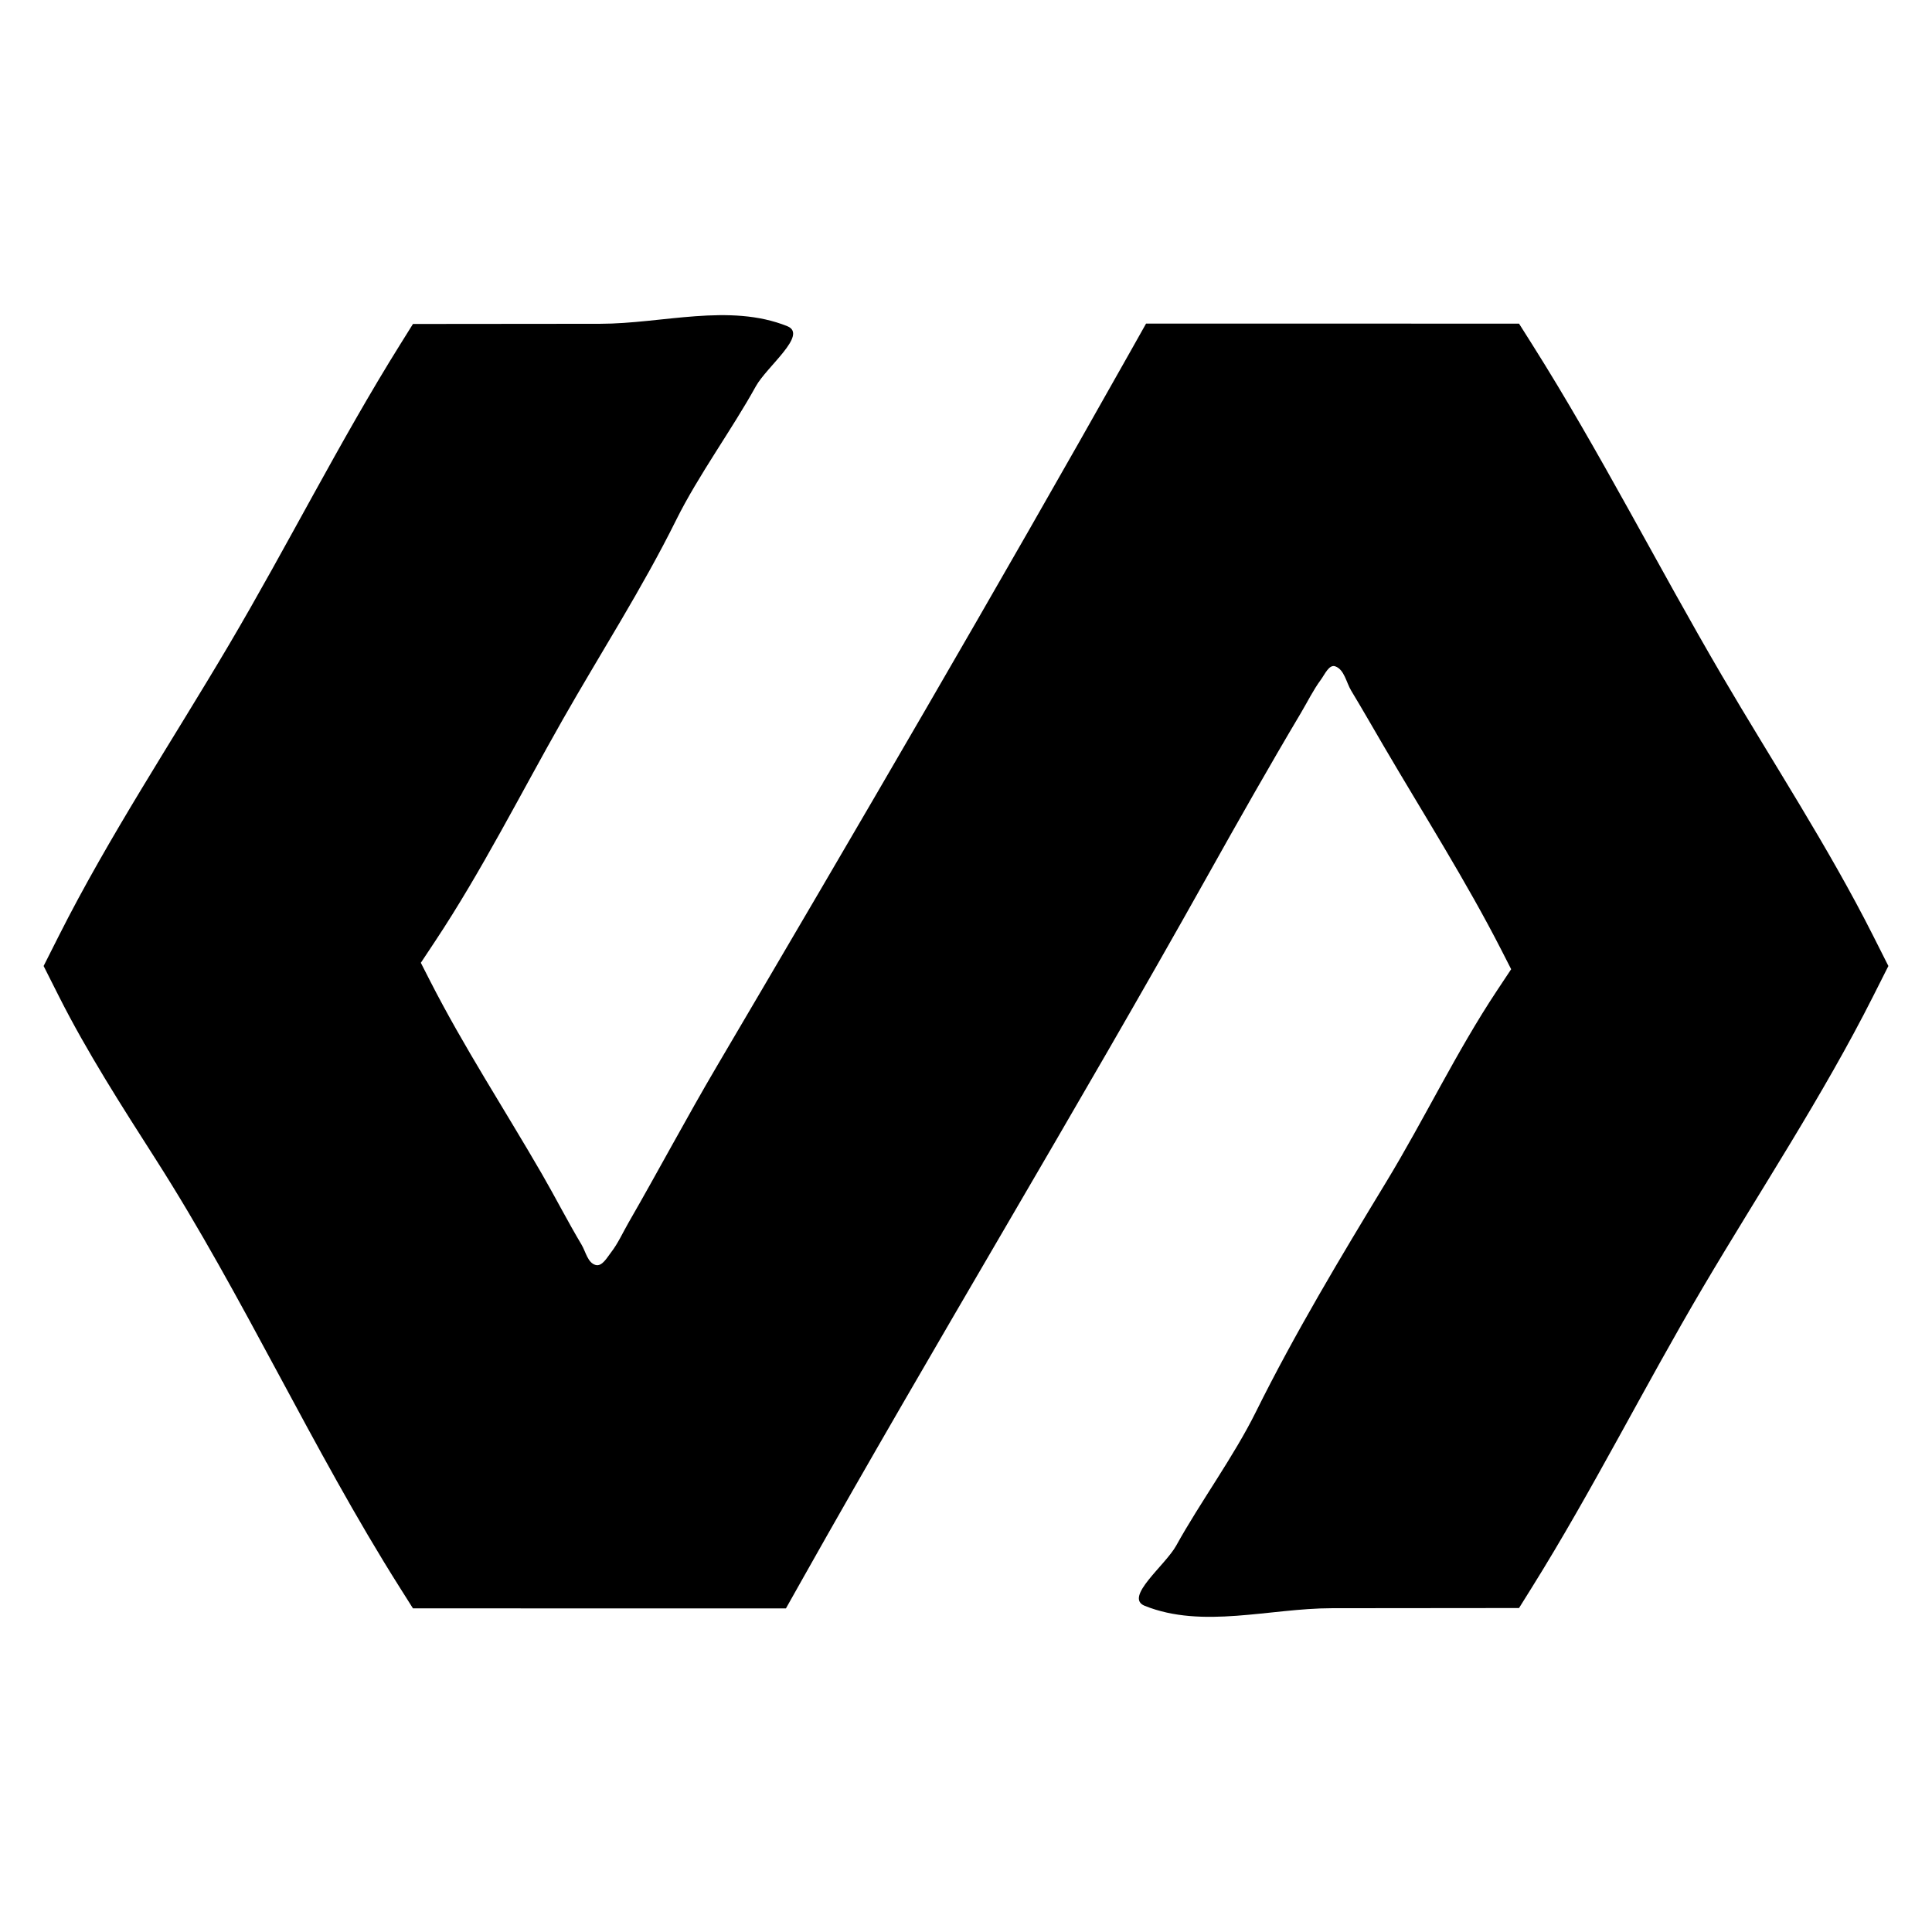 <?xml version="1.0" encoding="UTF-8" standalone="no"?>
<!DOCTYPE svg PUBLIC "-//W3C//DTD SVG 1.1//EN" "http://www.w3.org/Graphics/SVG/1.1/DTD/svg11.dtd">
<svg width="100%" height="100%" viewBox="0 0 400 400" version="1.1" xmlns="http://www.w3.org/2000/svg" xmlns:xlink="http://www.w3.org/1999/xlink" xml:space="preserve" xmlns:serif="http://www.serif.com/" style="fill-rule:evenodd;clip-rule:evenodd;stroke-linejoin:round;stroke-miterlimit:2;">
    <g id="svgg">
        <path id="path0" d="M82.87,71.287C70.263,91.474 59.527,112.962 47.405,133.5C35.66,153.398 22.584,173.119 12.182,193.75L9.03,200L12.182,206.25C18.023,217.838 25.256,229.093 32.229,240C50.495,268.569 64.624,299.962 82.75,328.643L85.5,332.996L124.111,332.998L162.721,333L166.111,326.975C193.583,278.147 222.645,230.233 250,181.345C256.324,170.043 262.73,158.728 269.346,147.594C270.709,145.299 271.885,142.878 273.469,140.73C274.275,139.638 275.177,137.498 276.454,137.959C278.343,138.641 278.715,141.281 279.754,143C282.052,146.804 284.256,150.664 286.5,154.5C294.665,168.456 303.61,182.515 310.949,196.9L312.87,200.665L309.939,205.083C301.507,217.789 294.921,231.672 287,244.719C277.59,260.218 268.068,276.081 260,292.354C255.431,301.569 248.463,311.058 243.523,320C241.255,324.105 232.649,330.717 237,332.467C248.985,337.288 262.832,332.976 275.75,332.963L314.5,332.927L317.13,328.713C329.737,308.526 340.473,287.038 352.595,266.5C364.34,246.602 377.418,226.881 387.818,206.25L390.97,200L387.818,193.75C378.538,175.345 366.921,157.663 356.5,139.864C343.22,117.181 331.271,93.557 317.25,71.357L314.5,67.004L237.279,67L233.889,73.025C206.009,122.577 177.296,171.697 148.456,220.687C142.169,231.366 136.321,242.395 130.126,253.143C128.94,255.201 127.972,257.409 126.517,259.286C125.675,260.372 124.665,262.251 123.335,261.906C121.68,261.476 121.279,259.166 120.404,257.698C117.529,252.873 114.975,247.863 112.164,243C104.518,229.775 95.979,216.68 89.051,203.1L87.13,199.335L90.061,194.917C99.77,180.287 107.809,164.286 116.5,149C124.333,135.222 132.955,121.855 140,107.646C144.569,98.431 151.537,88.942 156.477,80C158.745,75.895 167.351,69.283 163,67.533C151.015,62.712 137.168,67.024 124.25,67.037L85.5,67.073L82.87,71.287"/>
    </g>
</svg>
